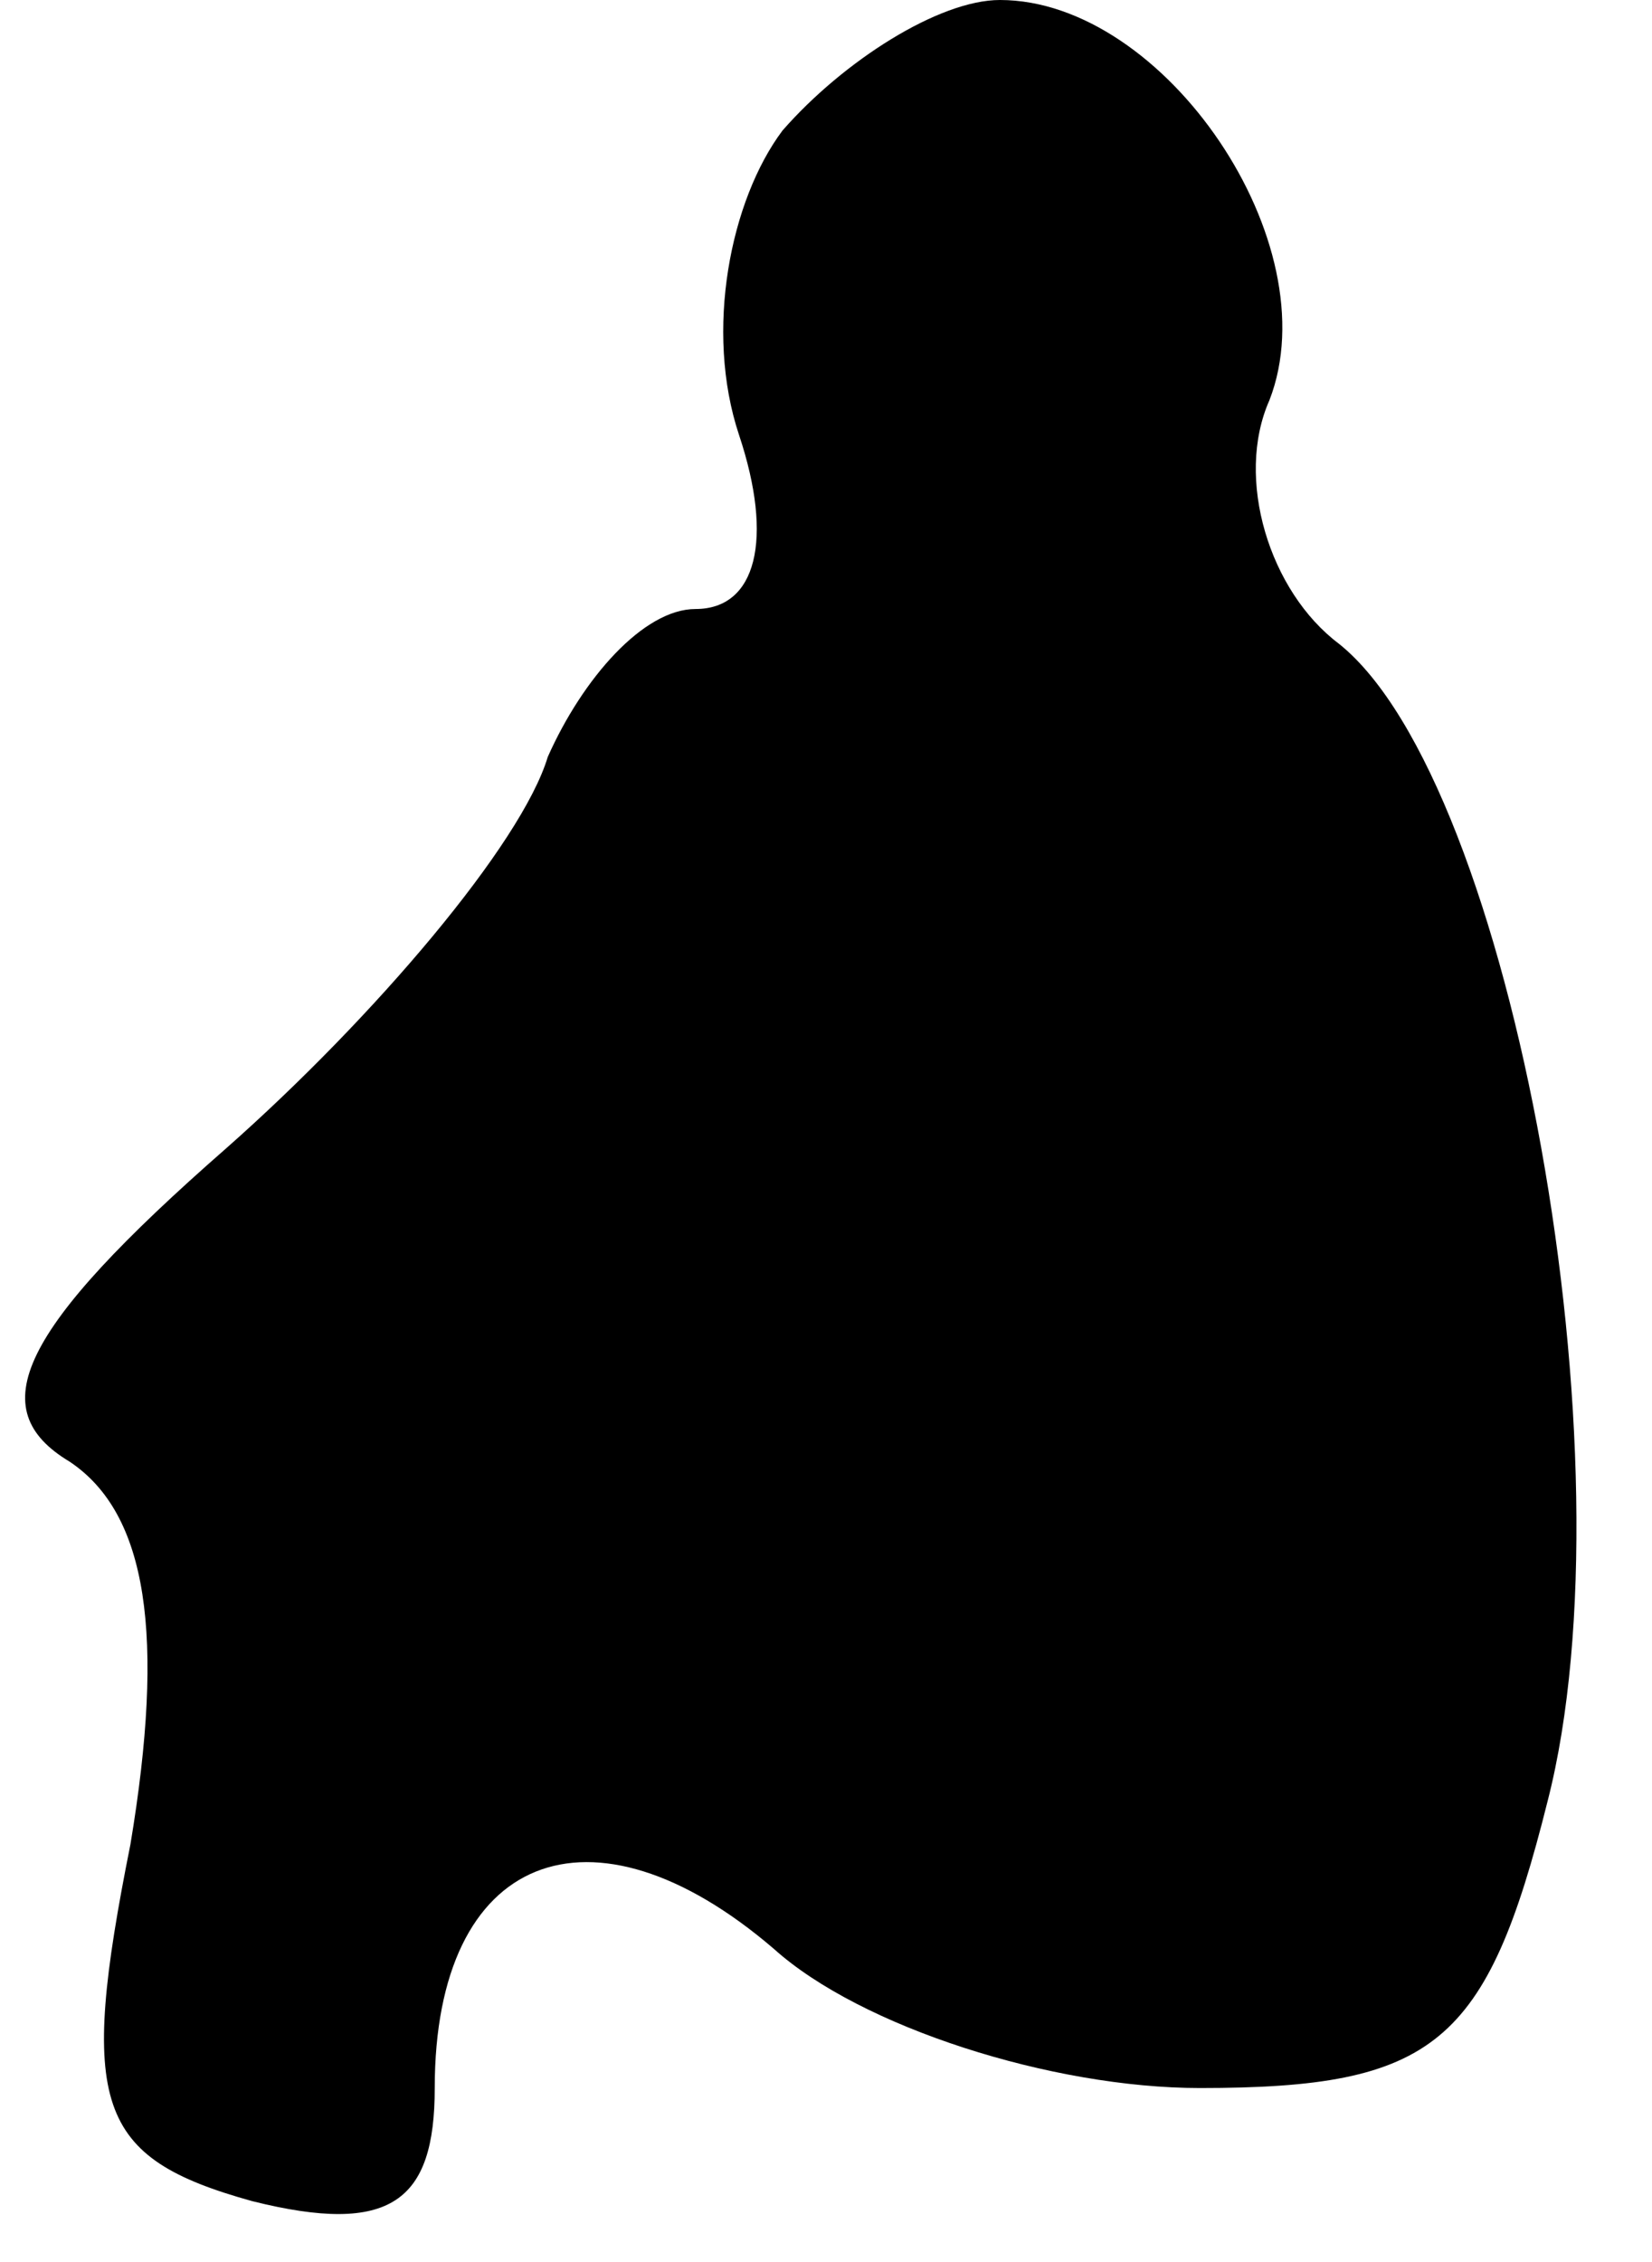 <?xml version="1.0" standalone="no"?>
<!DOCTYPE svg PUBLIC "-//W3C//DTD SVG 20010904//EN"
 "http://www.w3.org/TR/2001/REC-SVG-20010904/DTD/svg10.dtd">
<svg version="1.0" xmlns="http://www.w3.org/2000/svg"
 width="19pt" height="26pt" viewBox="0 0 19 26"
 preserveAspectRatio="xMidYMid meet">
<g transform="translate(0,26) scale(0.1,-0.1)"
fill="#000000" stroke="none">
<path fill="#000000" stroke="none" d="M90 245 c-6 -8 -9 -23 -5 -35 4 -12 2
-20 -5 -20 -6 0 -13 -8 -17 -17 -3 -10 -20 -30 -37 -45 -24 -21 -28 -30 -18
-36 9 -6 11 -20 7 -44 -6 -30 -4 -36 14 -41 16 -4 21 0 21 13 0 27 18 34 39
16 10 -9 32 -16 49 -16 27 0 33 5 40 33 10 39 -4 117 -24 133 -8 6 -12 19 -8
28 7 18 -12 46 -31 46 -7 0 -18 -7 -25 -15z"/>
</g>
</svg>
